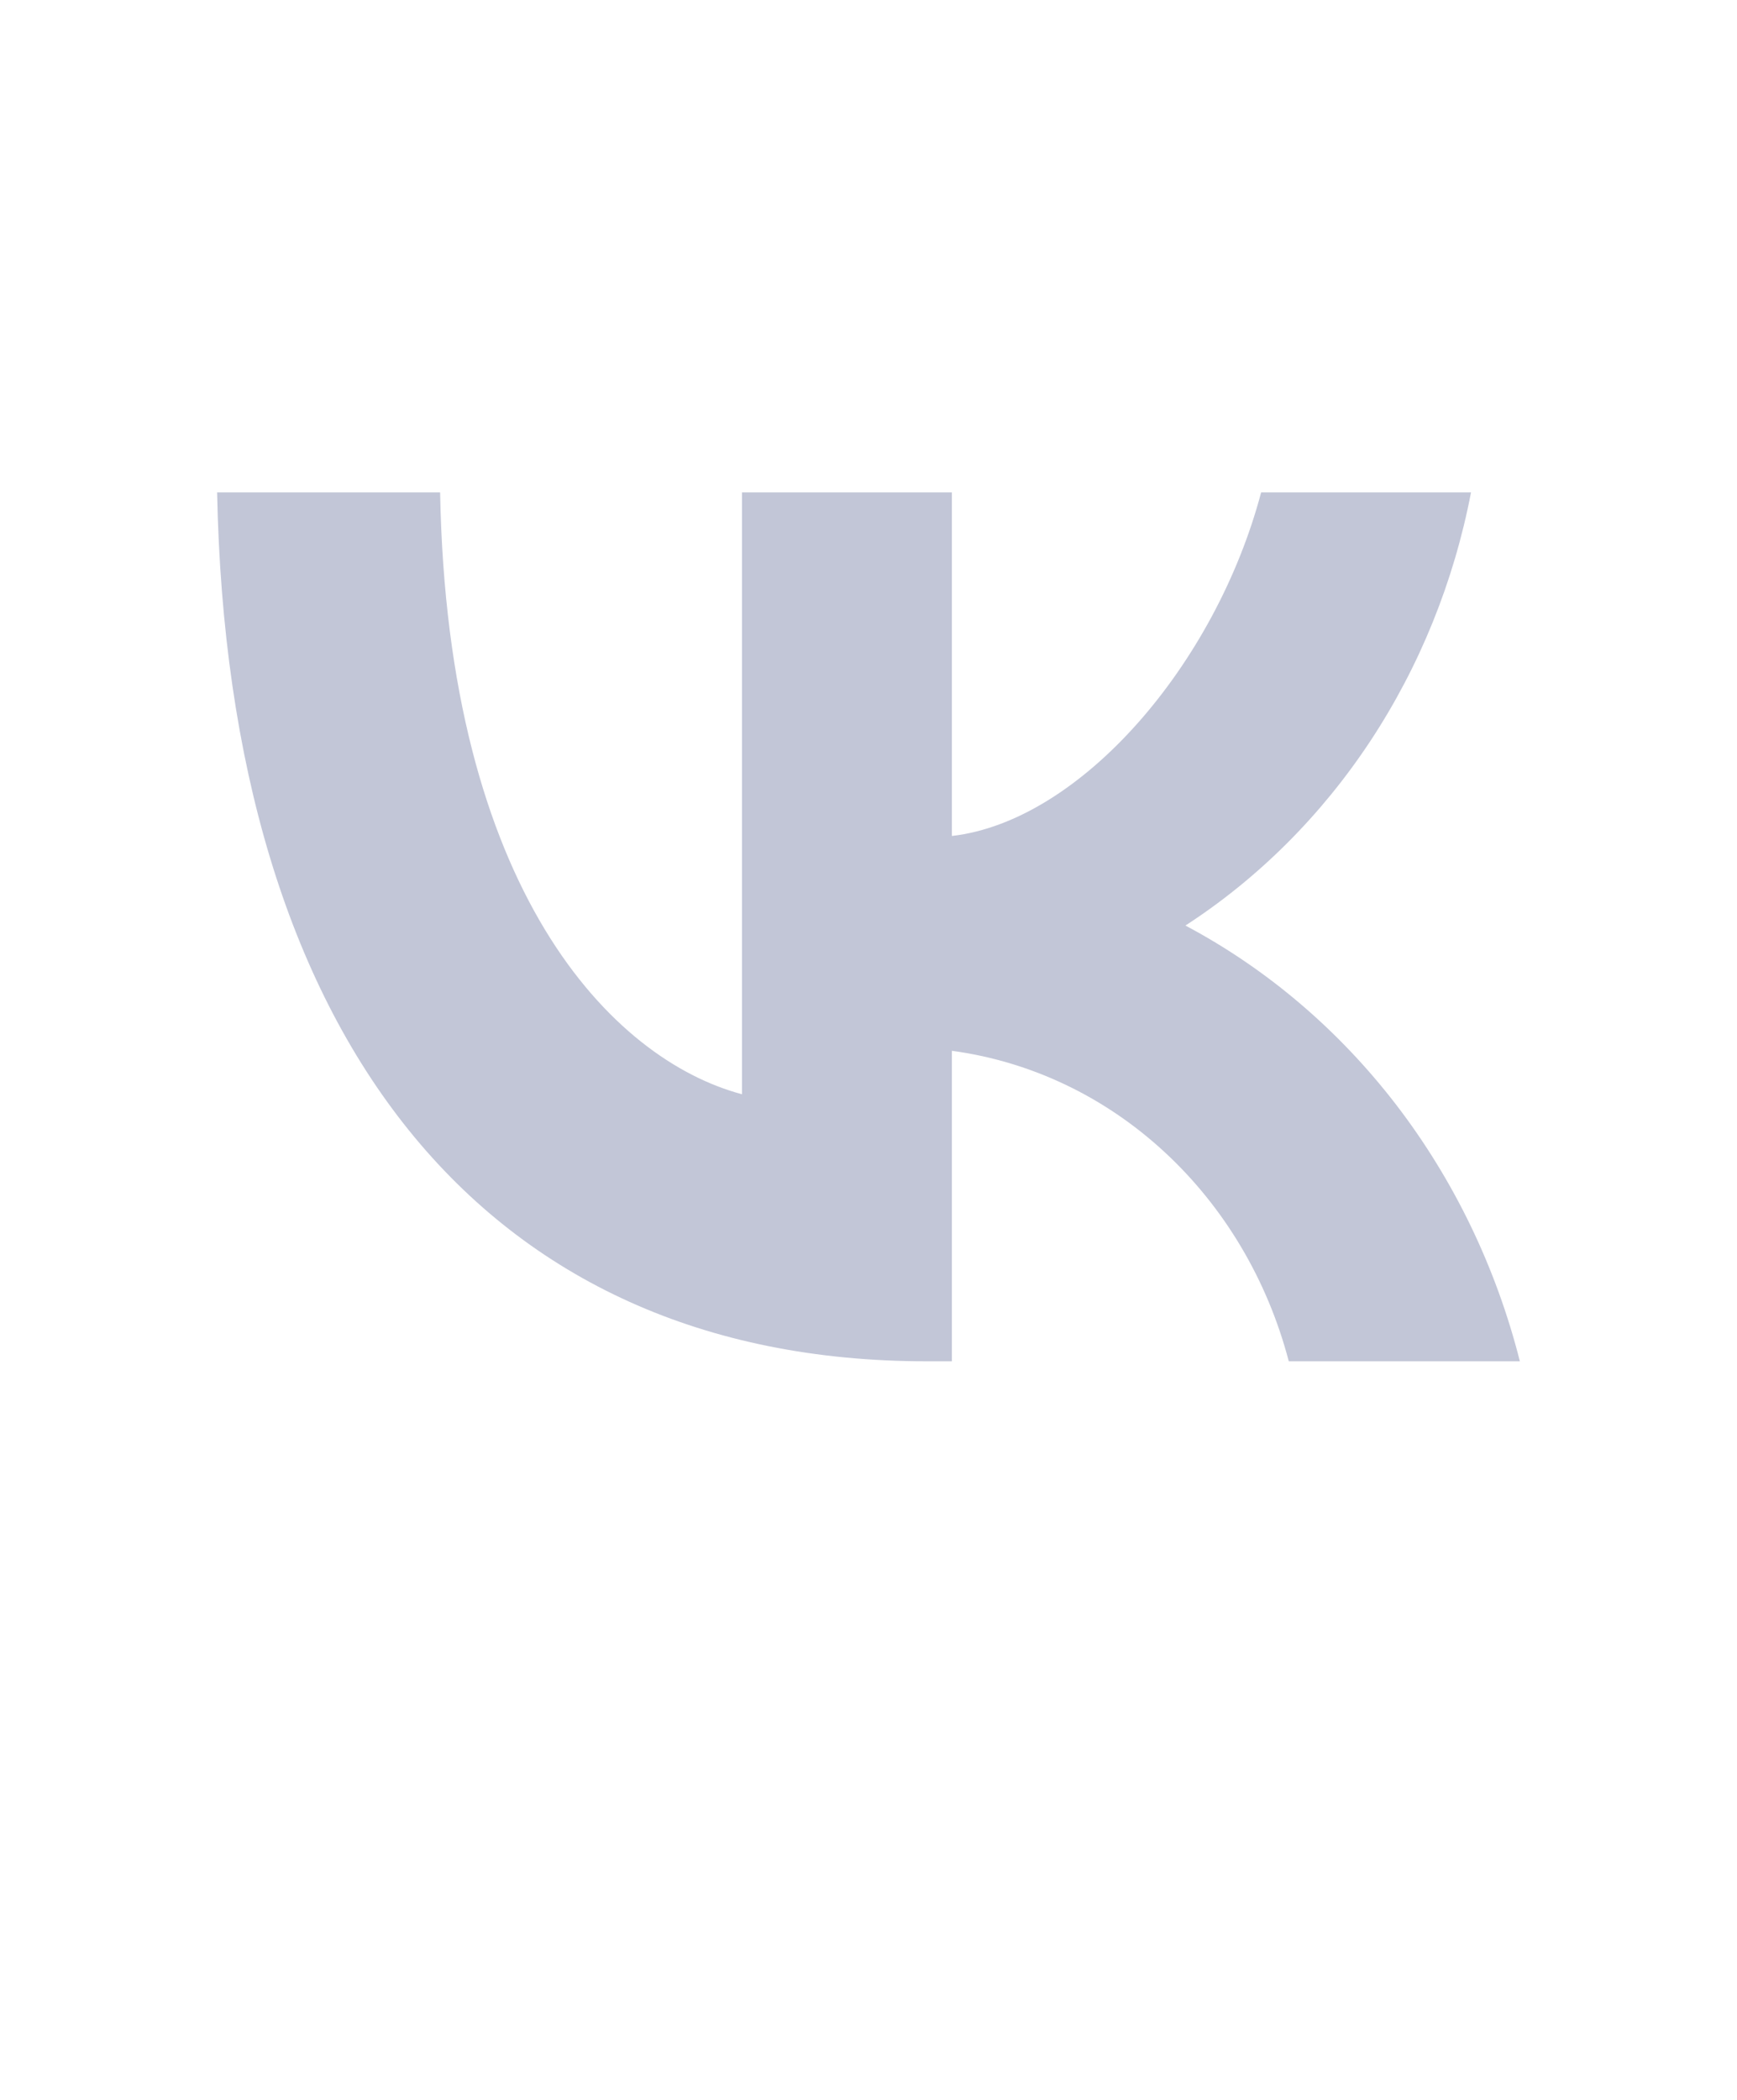 <svg width="24" height="29" viewBox="0 0 24 29" fill="none" xmlns="http://www.w3.org/2000/svg">
<path d="M12.804 18.8C6.654 18.8 3.146 14.296 3 6.8H6.081C6.182 12.302 8.453 14.632 10.252 15.112V6.8H13.152V11.545C14.929 11.341 16.795 9.178 17.425 6.8H20.325C20.088 8.034 19.615 9.201 18.936 10.231C18.257 11.26 17.387 12.129 16.379 12.782C17.504 13.379 18.497 14.224 19.294 15.261C20.09 16.299 20.672 17.505 21 18.8H17.807C17.512 17.675 16.913 16.668 16.085 15.905C15.258 15.142 14.237 14.658 13.152 14.512V18.8H12.804Z" fill="#C2C6D7"/>
</svg>
